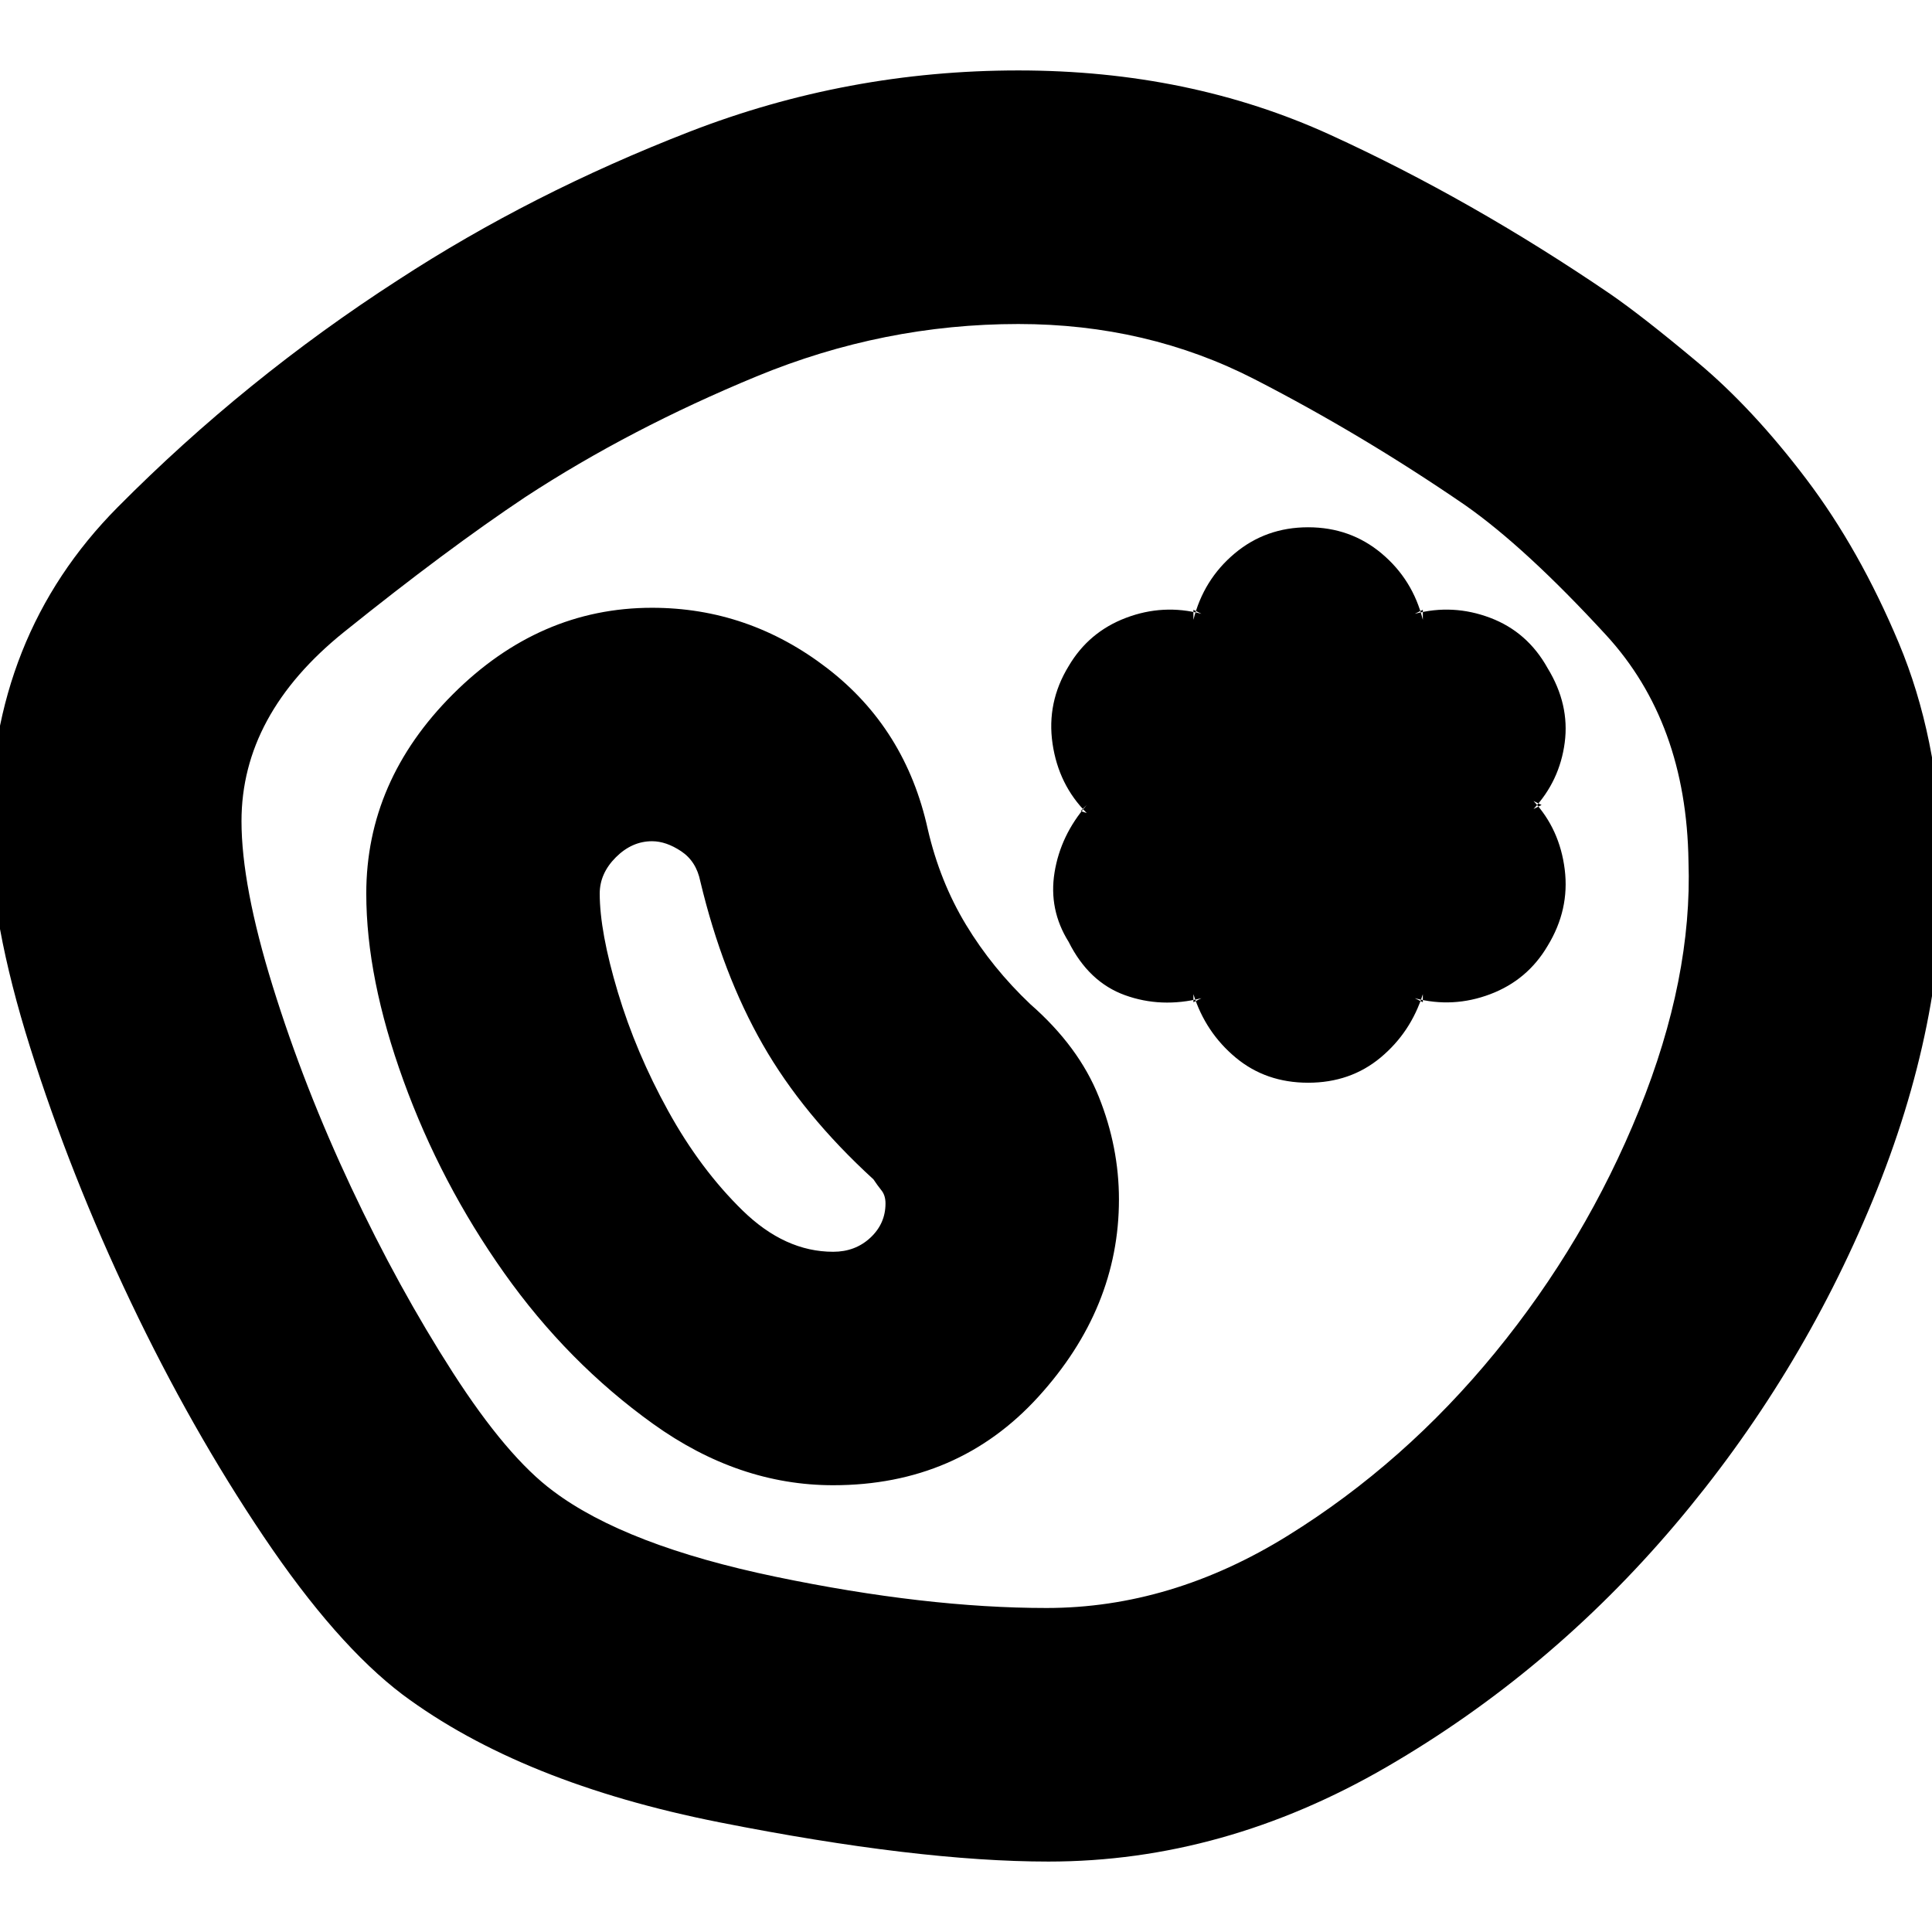 <svg xmlns="http://www.w3.org/2000/svg" height="24" viewBox="0 -960 960 960" width="24"><path d="M521-35q-65 0-163.5-19.5T200-118q-33-25-69-78.5T65-313q-30-63-50-126.5T-5-548q0-96 63.5-160T198-821q66-43 144.5-73.5T506-925q85 0 155 32t139 79q16 11 43.5 34t54 58q26.5 35 46 81.5T965-535q2 83-34.5 171.5T832-202q-62 73-143 120T521-35Zm-1-126q62 0 120-36t103-91q45-55 71.5-120.5T839-532q-1-69-41-112.5T728-709q-51-35-104.5-62.5T506-799q-67 0-130 26t-115 60q-39 26-90 67t-51 94q0 32 15.5 82t39 100q23.5 50 50.5 92t50 59q36 27 110.5 42.5T520-161Zm-106-61q62 0 102-44t40-98q0-26-10-51t-34-46q-19-18-32-39.5T461-548q-11-50-50-80t-87-30q-56 0-99 43t-43 99q0 42 18.5 93t50 95.5q31.5 44.5 74 75T414-222Zm0-116q-24 0-45-20.5T332-408q-16-29-25-59t-9-49q0-10 8-18t18-8q7 0 14.5 5t9.5 15q11 46 31 81t55 67q2 3 4 5.5t2 6.5q0 10-7.5 17t-18.5 7Zm236-84q21 0 36-12.5t21-31.5v4l-4-2q19 5 37.5-2t28.5-24q11-18 8.5-38T762-562l4 2-4 2q13-14 15.5-33t-8.5-37q-10-18-28.5-25t-37.5-2l4-2v5q-5-20-20.5-33T650-698q-21 0-36.5 13T593-652v-5l4 2q-19-5-37.5 2T531-629q-11 18-8 38.5t17 34.5l-3-1 3-3q-13 15-16 33.5t7 34.5q10 20 28 26.5t38 1.5l-4 2v-4q6 19 21 31.5t36 12.5Zm-168-58Z"/></svg>